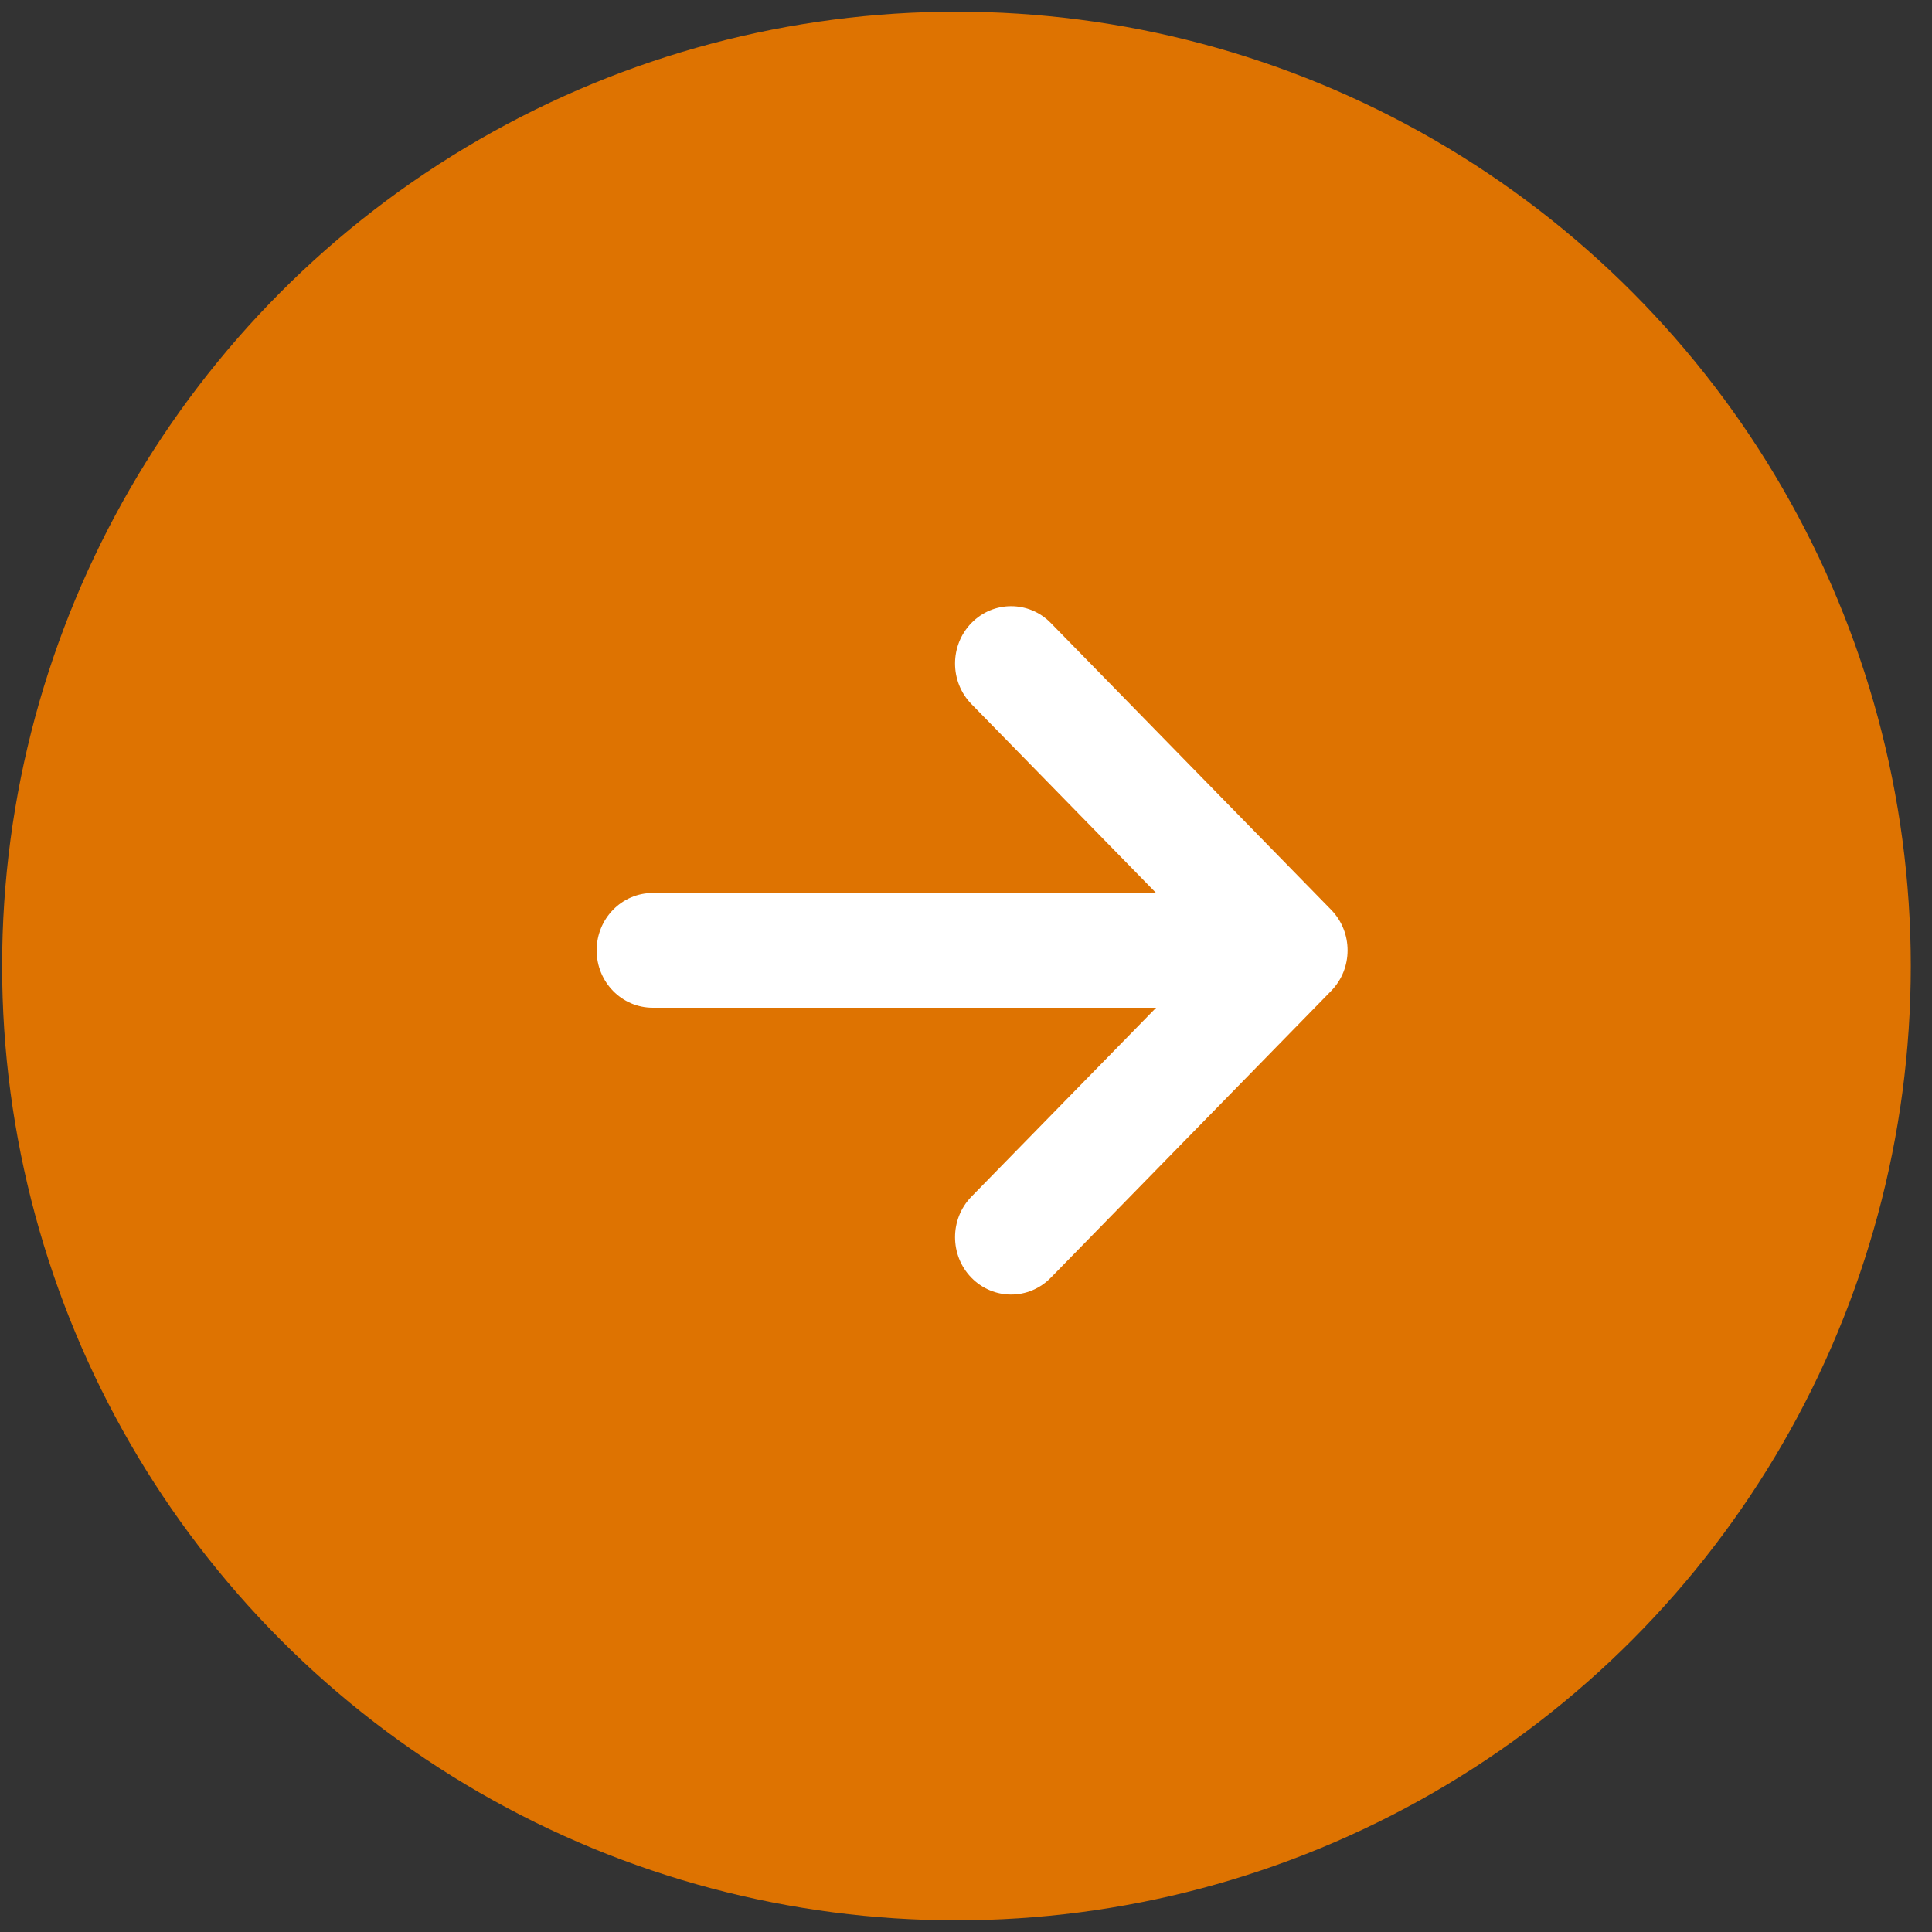 <svg width="52" height="52" viewBox="0 0 52 52" fill="none" xmlns="http://www.w3.org/2000/svg">
<rect x="0" y="0" width="52" height="52" fill="#333333" stroke="none"/>
<circle cx="25.743" cy="26" r="25.686" fill="#DE7301"/>
<path d="M17.568 27.123H31.117L26.147 32.207C25.558 32.81 25.558 33.788 26.147 34.391C26.442 34.692 26.828 34.843 27.214 34.843C27.601 34.843 27.987 34.692 28.282 34.39L35.828 26.671C36.418 26.068 36.418 25.09 35.828 24.487L28.282 16.767C27.692 16.165 26.737 16.165 26.147 16.767C25.558 17.37 25.558 18.348 26.147 18.951L31.117 24.035H17.568C16.734 24.035 16.059 24.726 16.059 25.579C16.059 26.432 16.734 27.123 17.568 27.123Z" fill="white"/>
</svg>
